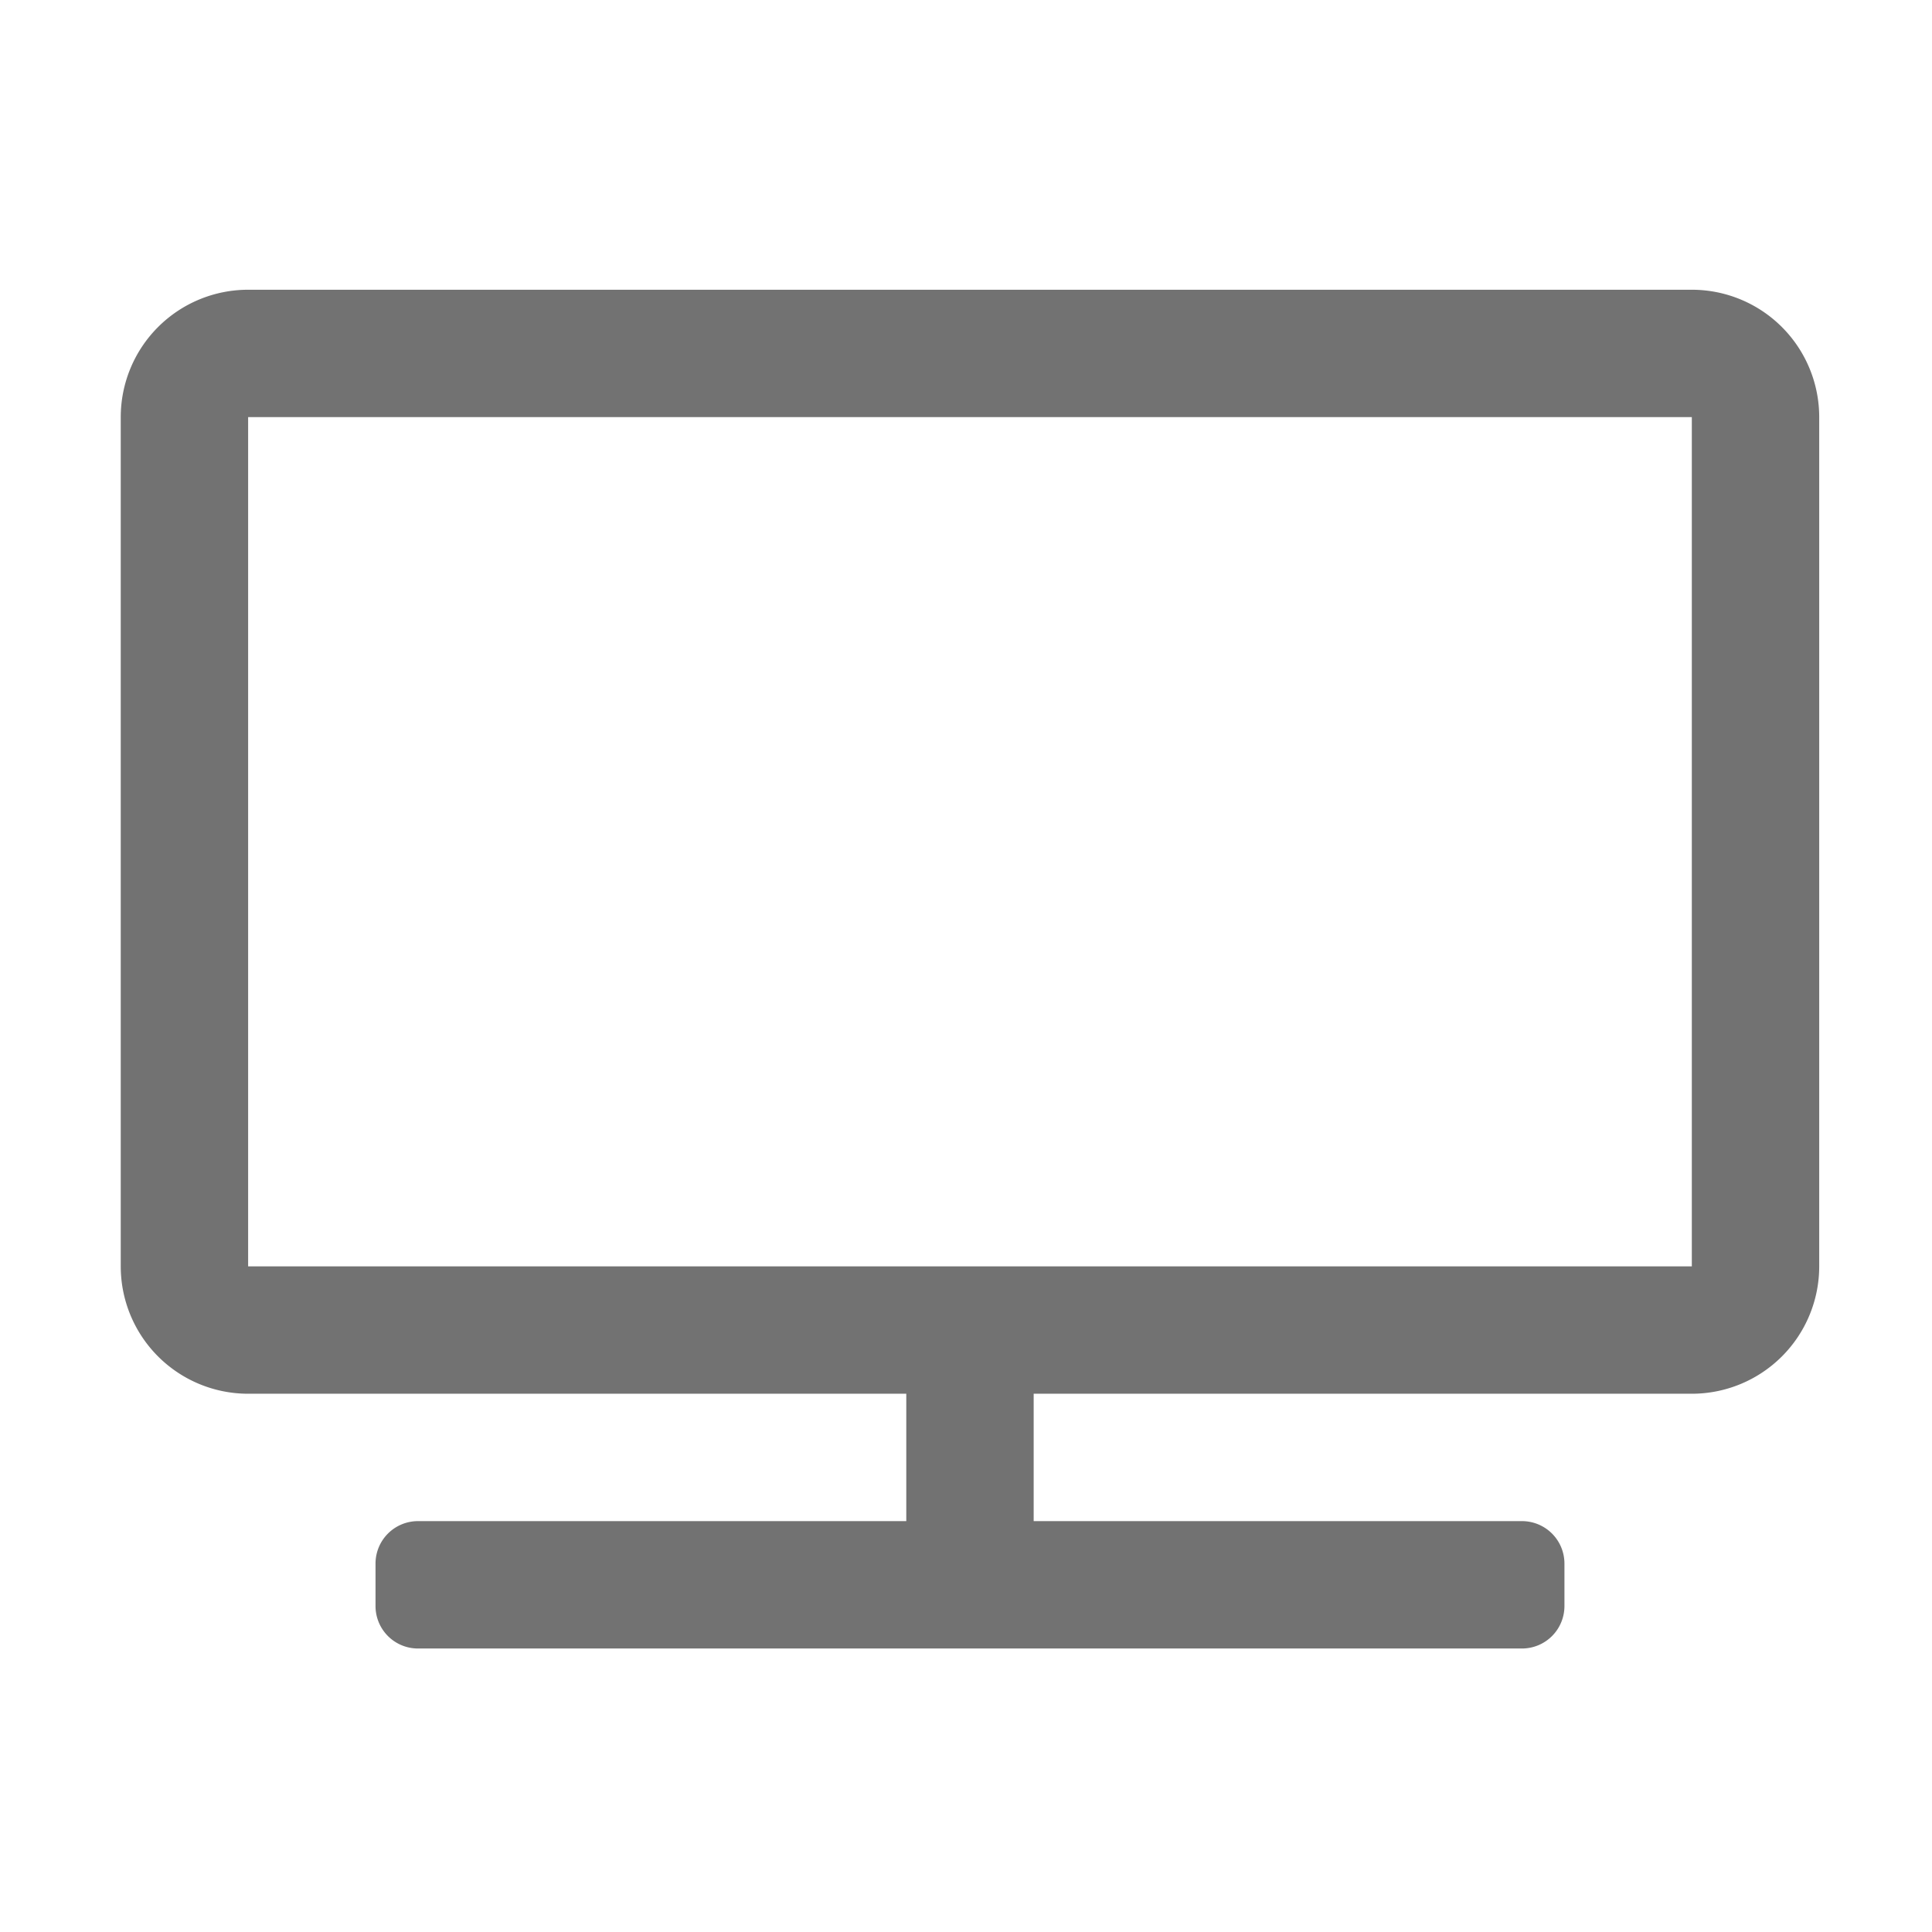 ﻿<?xml version='1.0' encoding='UTF-8'?>
<svg viewBox="-2 -4.799 32 32" xmlns="http://www.w3.org/2000/svg">
  <g transform="matrix(0.999, 0, 0, 0.999, 0, 0)">
    <g transform="matrix(0.044, 0, 0, 0.044, 0, 0)">
      <path d="M592, 0L48, 0A48 48 0 0 0 0, 48L0, 368A48 48 0 0 0 48, 416L296, 416L296, 464L112, 464A16 16 0 0 0 96, 480L96, 496A16 16 0 0 0 112, 512L528, 512A16 16 0 0 0 544, 496L544, 480A16 16 0 0 0 528, 464L344, 464L344, 416L592, 416A48 48 0 0 0 640, 368L640, 48A48 48 0 0 0 592, 0zM592, 368L48, 368L48, 48L592, 48z" fill="#727272" fill-opacity="1" class="Black" />
    </g>
  </g>
</svg>